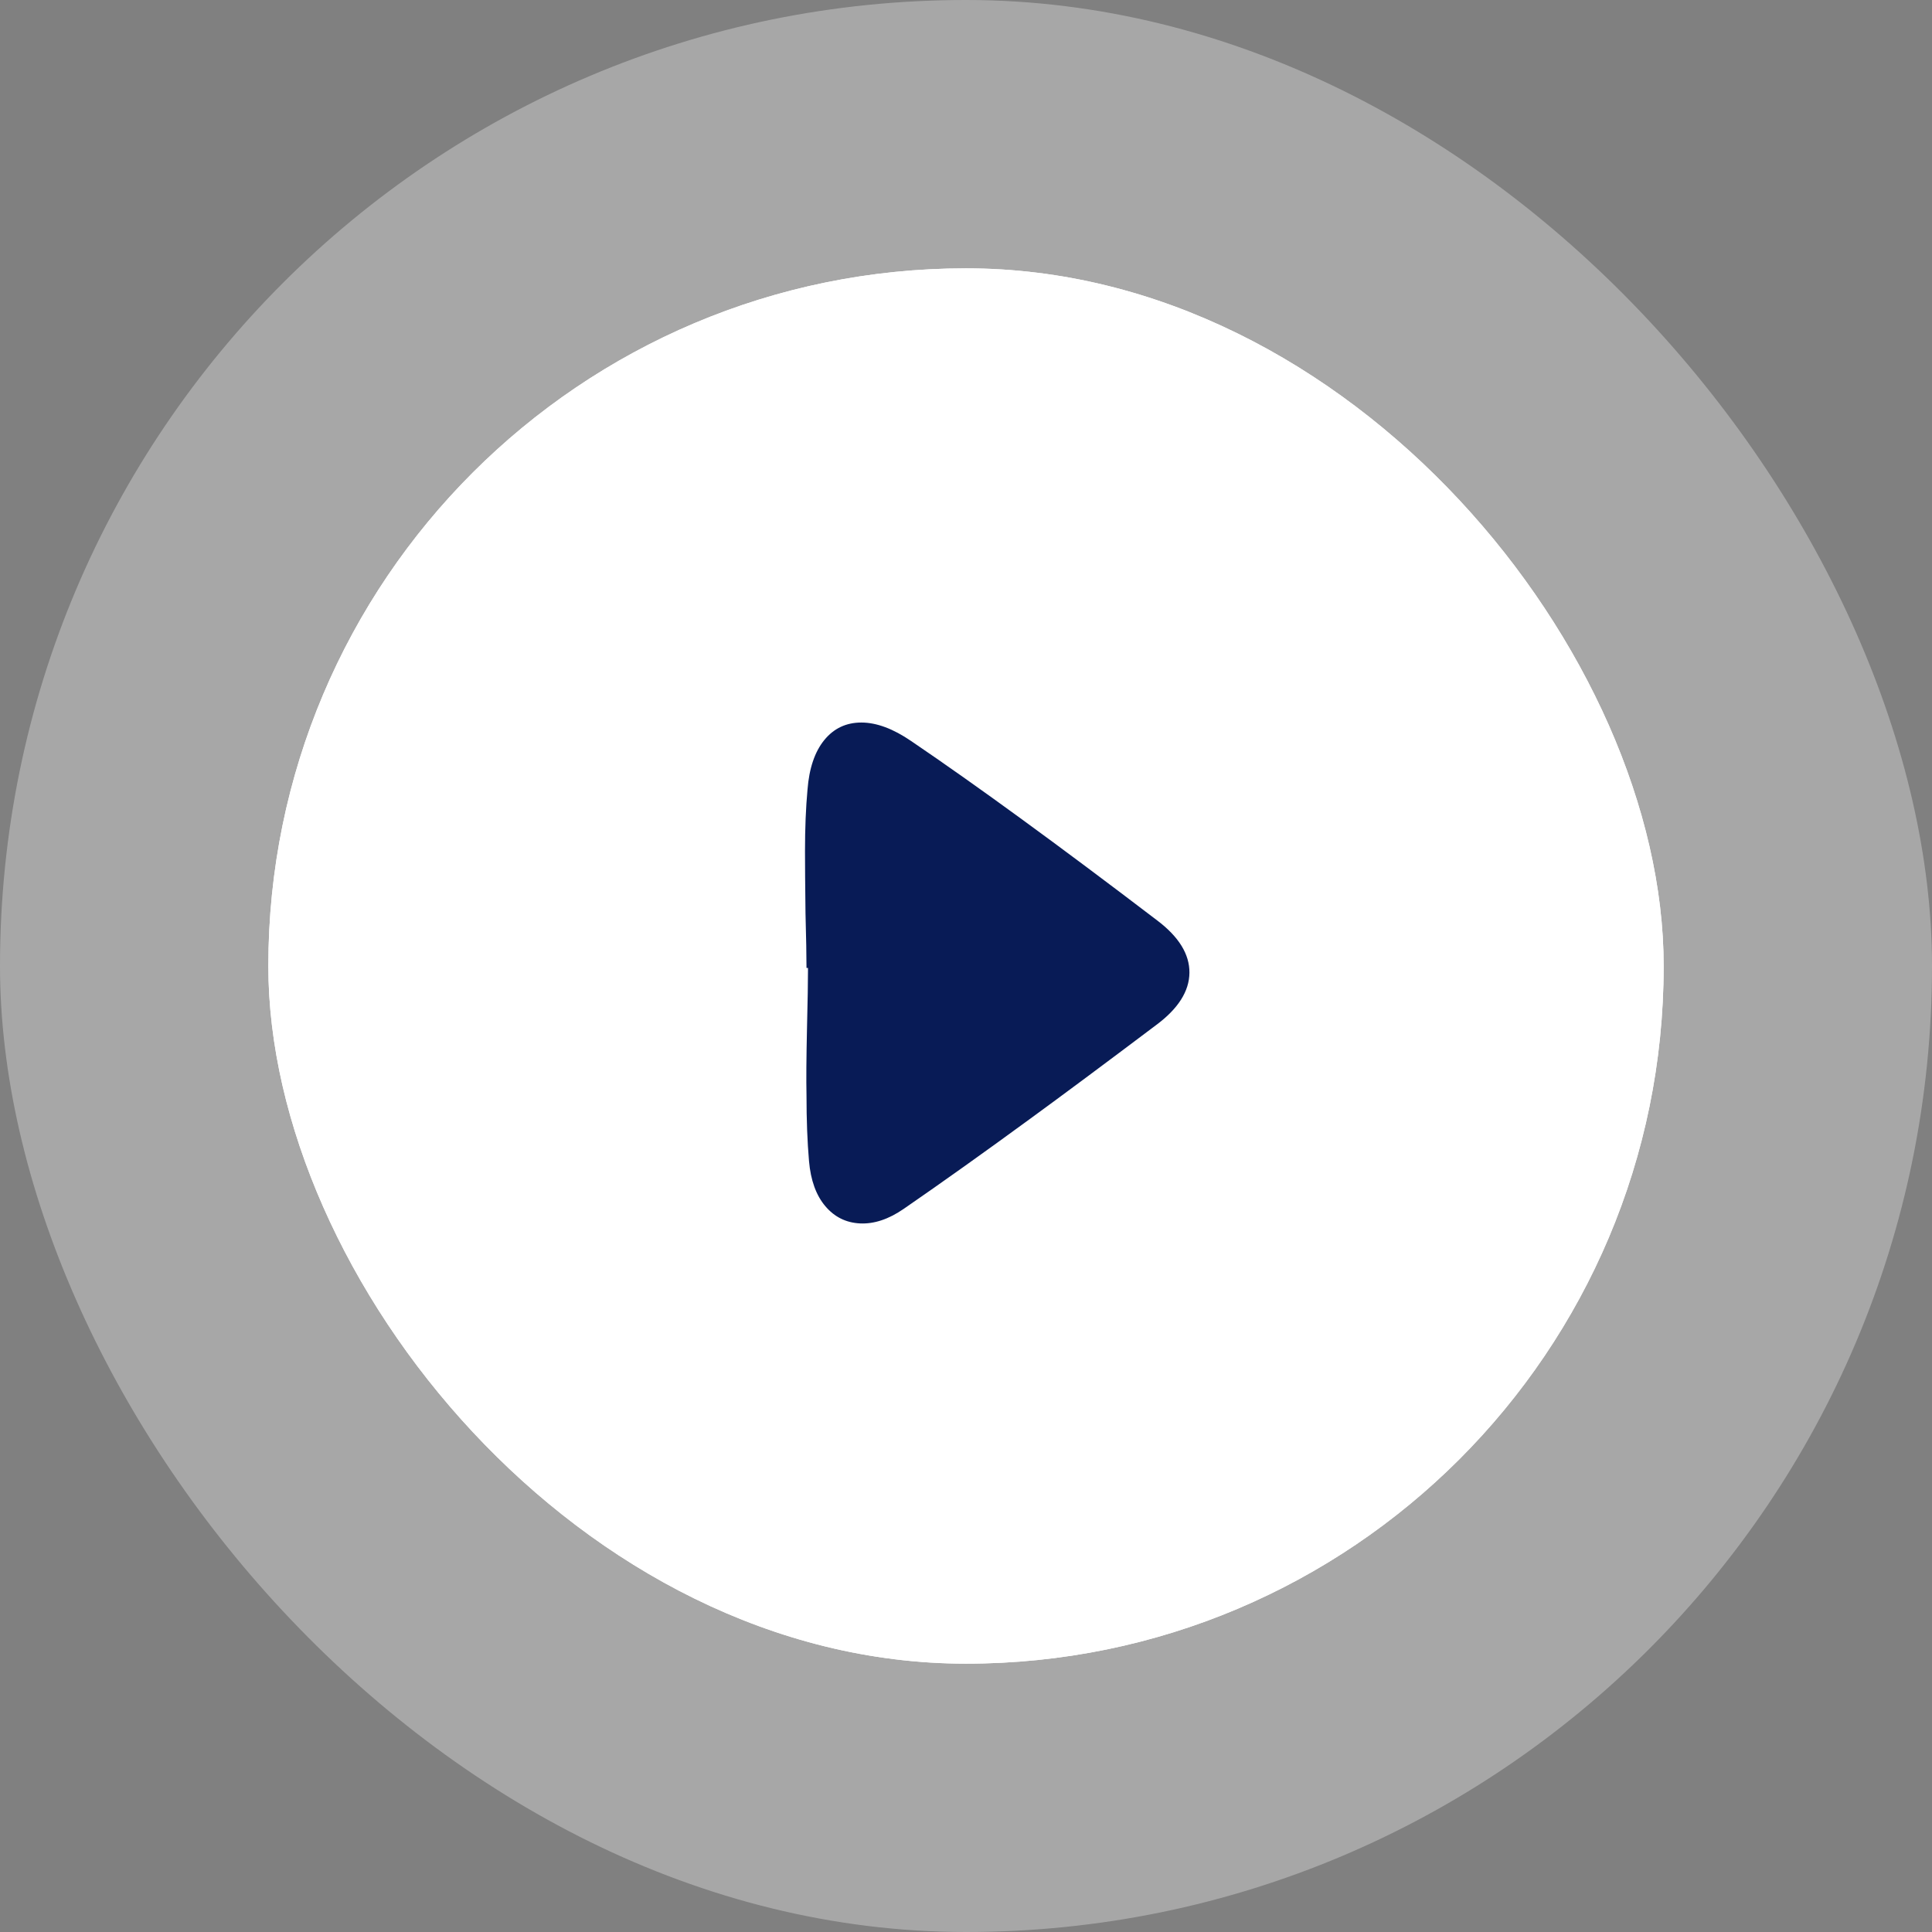 <svg width="108" height="108" viewBox="0 0 108 108" fill="none" xmlns="http://www.w3.org/2000/svg">
<rect x="0" y="0" width="108" height="108" fill="#808080" stroke="none"/>
<rect x="15" y="15" width="78" height="78" rx="39" fill="white"/>
<rect width="108" height="108" rx="54" fill="white" fill-opacity="0.31"/>
<rect x="15" y="15" width="78" height="78" rx="39" fill="white"/>
<path d="M45.084 54.11C45.084 53.438 45.065 52.421 45.028 51.058C45.009 49.509 45 48.352 45 47.586C45 46.298 45.047 45.15 45.14 44.142C45.233 42.947 45.546 42.023 46.078 41.37C46.61 40.717 47.301 40.39 48.15 40.39C48.999 40.39 49.928 40.736 50.936 41.426C54.595 43.909 59.177 47.25 64.684 51.45C65.897 52.365 66.499 53.34 66.49 54.376C66.481 55.412 65.86 56.388 64.628 57.302C61.753 59.468 59.42 61.203 57.628 62.51C55.052 64.395 52.681 66.085 50.516 67.578C49.676 68.157 48.864 68.427 48.08 68.39C47.296 68.353 46.647 68.031 46.134 67.424C45.621 66.817 45.317 65.978 45.224 64.904C45.131 63.831 45.084 62.603 45.084 61.222C45.065 60.382 45.075 59.132 45.112 57.47C45.149 55.977 45.168 54.857 45.168 54.11H45.084Z" fill="#081B56"/>
</svg>
